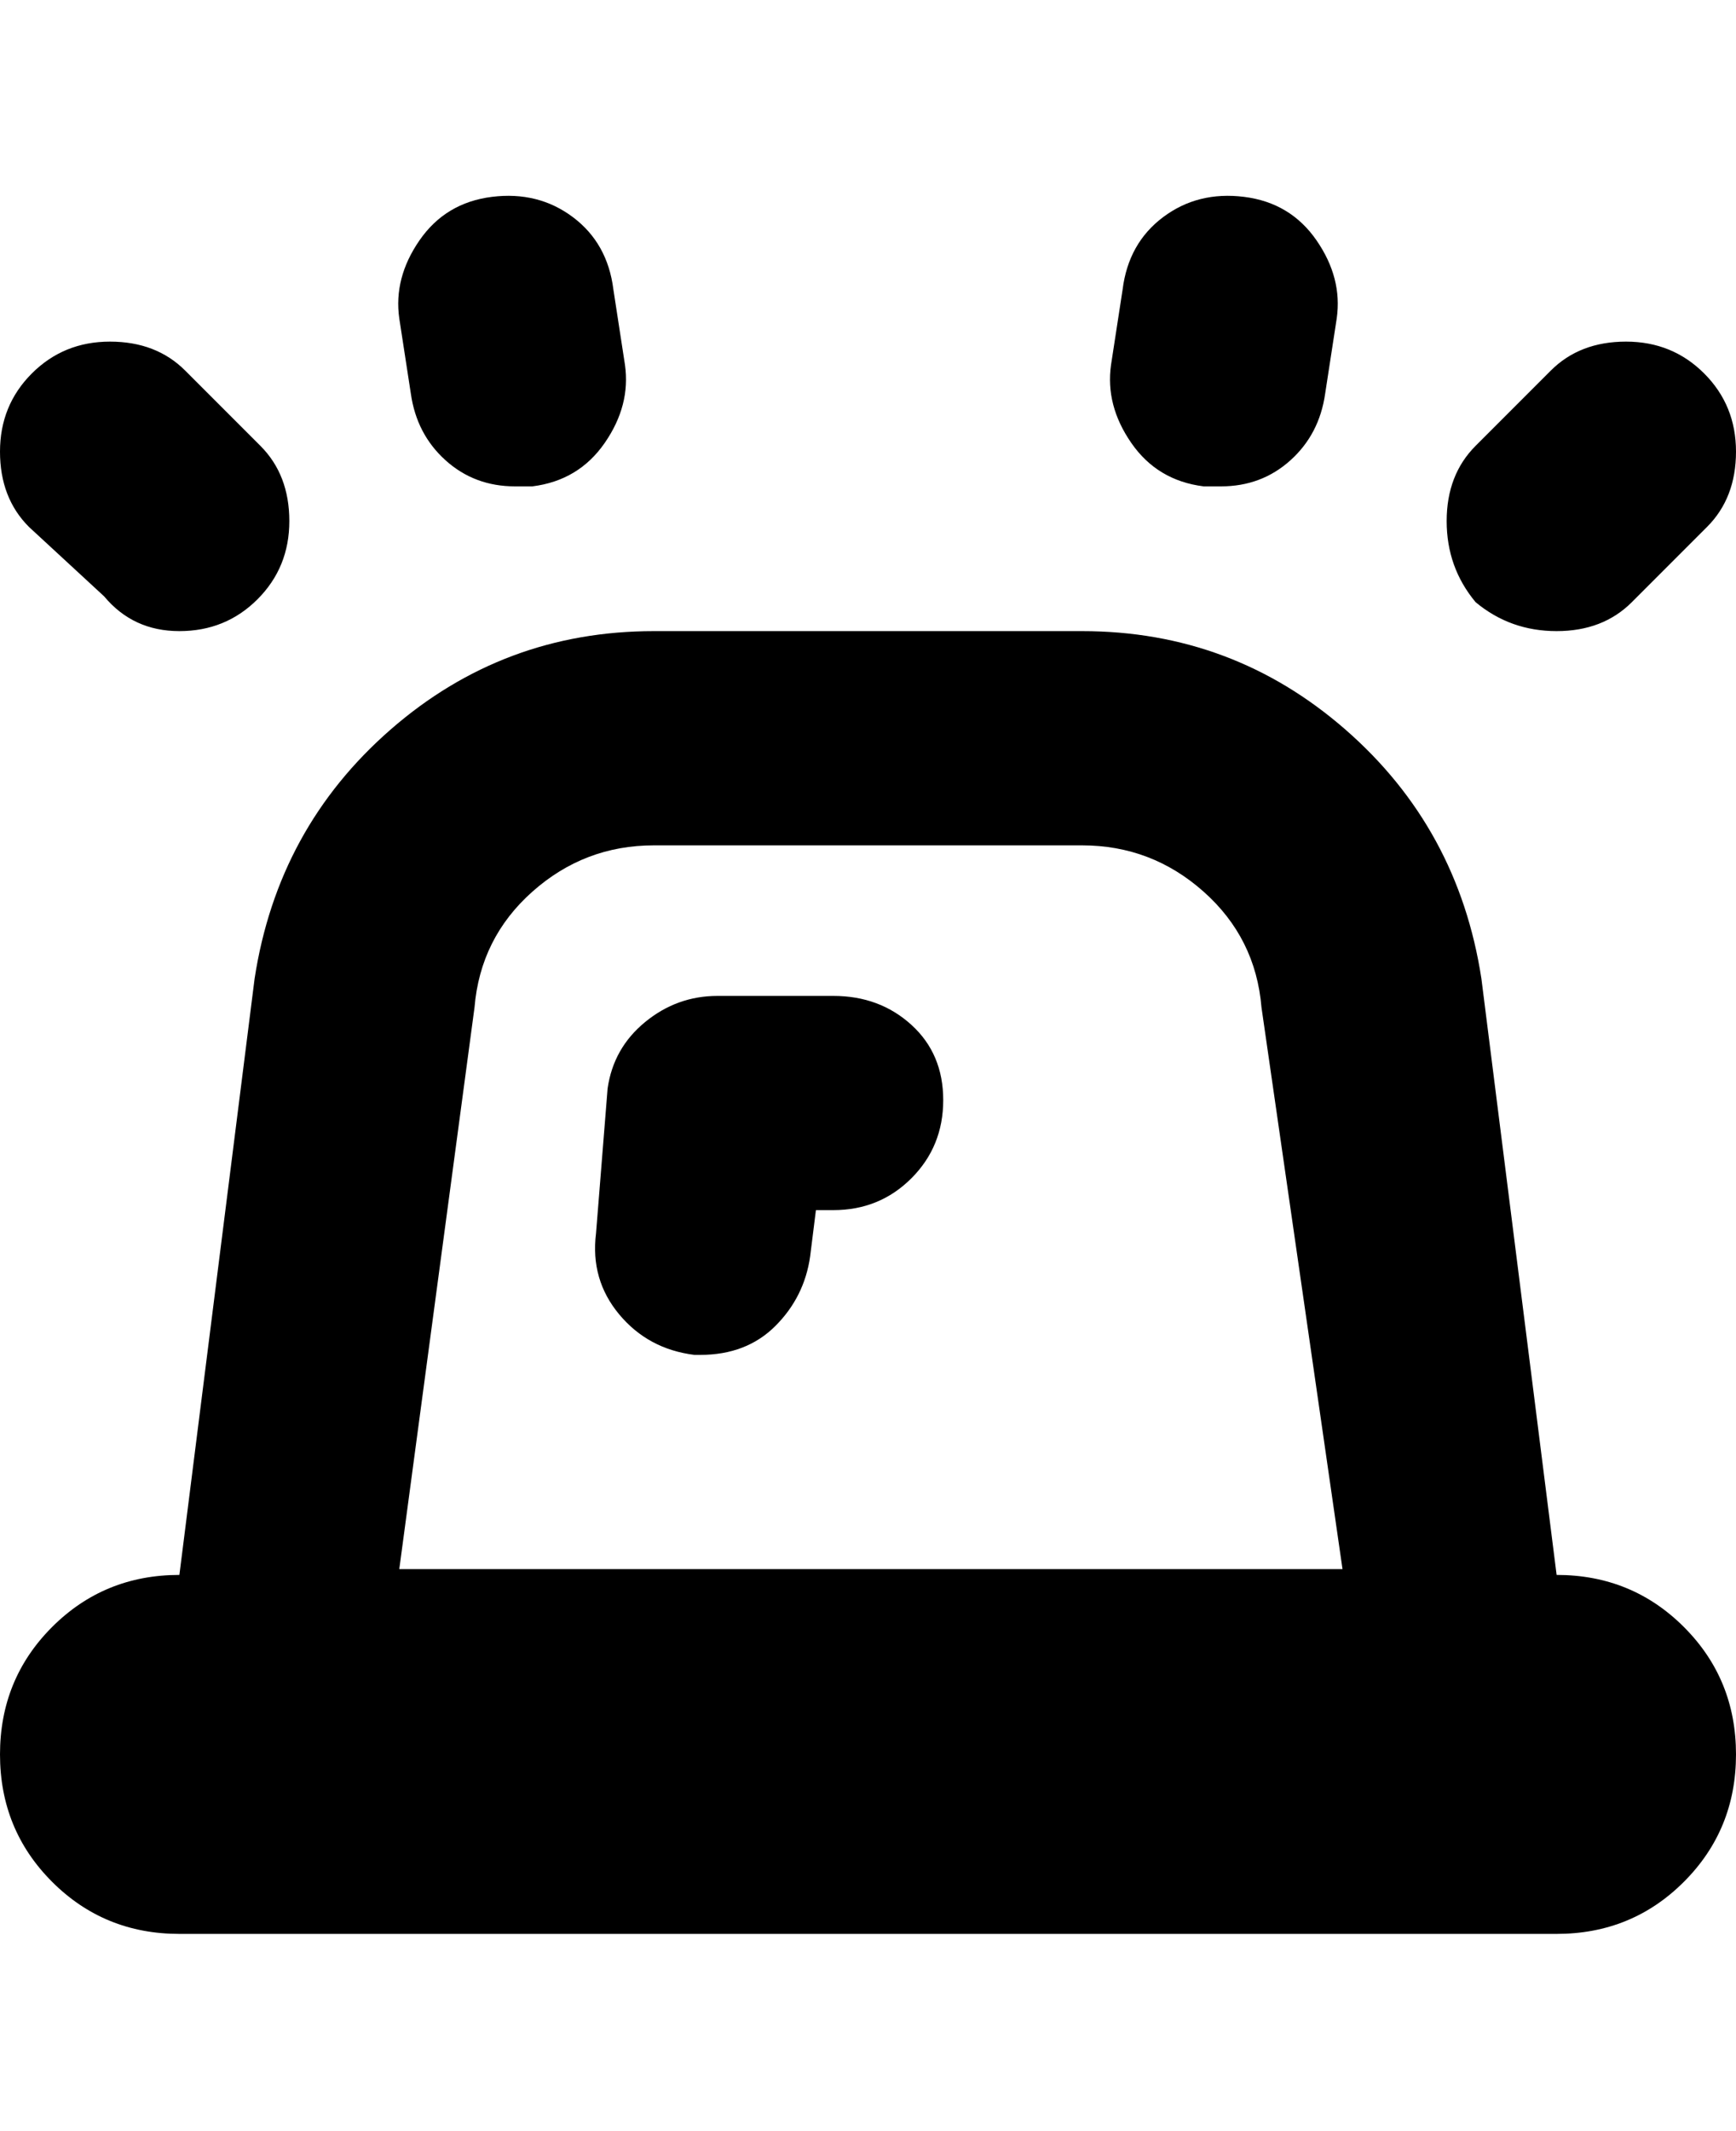 <svg viewBox="0 0 300 368" xmlns="http://www.w3.org/2000/svg"><path d="M269 272l-13-103q-4-26-23.5-43T187 109h-74q-26 0-45.5 17T44 169L31 272q-13 0-22 9t-9 22q0 13 9 22t22 9h238q13 0 22-9t9-22q0-13-9-22t-22-9zM113 146h74q12 0 21 8t10 20l14 97H69l13-97q1-12 10-20t21-8zM69 55q-1-7 3.5-13.5T85 34q8-1 14 3.5t7 12.5l2 13q1 7-3.5 13.5T92 84h-3q-7 0-12-4.5T71 68l-2-13zm186 49q-5-6-5-14t5-13l13-13q5-5 13-5t13.5 5.5Q300 70 300 78t-5 13l-13 13q-5 5-13 5t-14-5zM5 91q-5-5-5-13t5.5-13.5Q11 59 19 59t13 5l13 13q5 5 5 13t-5.5 13.5Q39 109 31 109t-13-6L5 91zm187-28l2-13q1-8 7-12.5t14-3.5q8 1 12.5 7.5T231 55l-2 13q-1 7-6 11.5T211 84h-3q-8-1-12.5-7.5T192 63zm-89 150l2-25q1-7 6.5-11.5T124 172h20q8 0 13.5 5t5.5 13q0 8-5.5 13.5T144 209h-3l-1 8q-1 7-6 12t-13 5h-1q-8-1-13-7t-4-14z"/></svg>